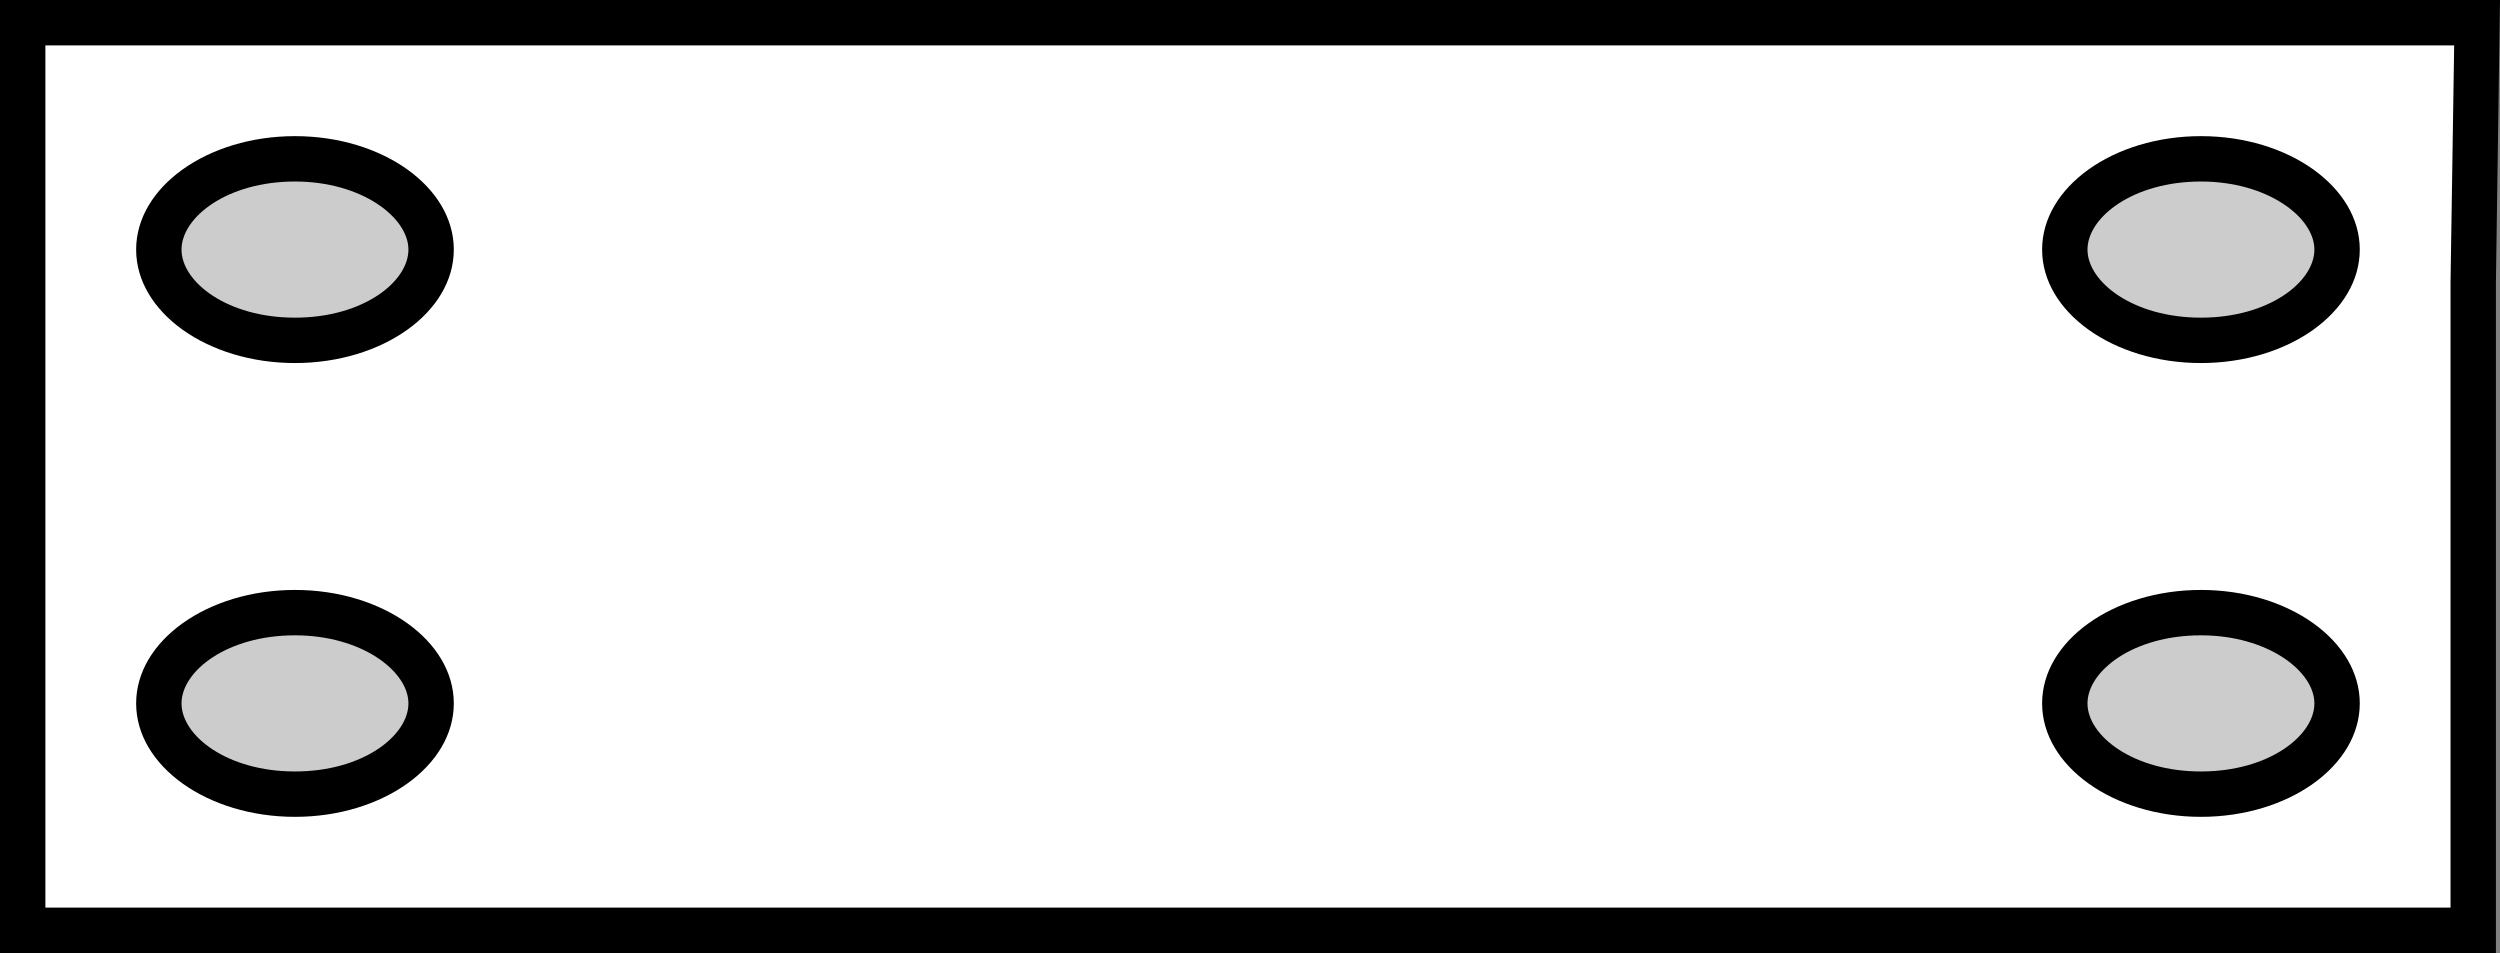 <?xml version="1.0" encoding="utf-8"?>
<svg viewBox="13 29 55.09 21" xmlns="http://www.w3.org/2000/svg">
  <rect x="13" y="29" width="55.09" height="21" fill="#808080" stroke="none"/>
  <defs>
    <style>.cls-1{fill:#fff;}.cls-2{fill:#ccc;}</style>
  </defs>
  <g id="Layer_2" data-name="Layer 2">
    <polygon class="cls-1" points="13.5 49.5 13.5 29.5 67.59 29.5 67.5 35.22 67.5 43.78 67.47 49.5 13.5 49.5"/>
    <path d="M67.08,30,67,35.22v8.55L67,49H14V30H67.08m1-1H13V50H68l0-6.22V35.22L68.09,29Z"/>
    <ellipse class="cls-2" cx="61.5" cy="34.5" rx="3" ry="2"/>
    <path d="M61.5,33c1.47,0,2.5.79,2.5,1.5S63,36,61.5,36,59,35.21,59,34.5,60,33,61.5,33m0-1c-1.93,0-3.5,1.12-3.5,2.5S59.57,37,61.5,37,65,35.88,65,34.5,63.43,32,61.5,32Z"/>
    <ellipse class="cls-2" cx="61.5" cy="44.5" rx="3" ry="2"/>
    <path d="M61.5,43c1.47,0,2.5.79,2.5,1.5S63,46,61.5,46,59,45.21,59,44.5,60,43,61.5,43m0-1c-1.93,0-3.5,1.12-3.5,2.5S59.57,47,61.5,47,65,45.88,65,44.5,63.43,42,61.5,42Z"/>
    <ellipse class="cls-2" cx="19.5" cy="44.5" rx="3" ry="2"/>
    <path d="M19.5,43c1.47,0,2.5.79,2.5,1.5S21,46,19.5,46,17,45.21,17,44.5,18,43,19.5,43m0-1c-1.93,0-3.5,1.12-3.5,2.5S17.57,47,19.5,47,23,45.88,23,44.5,21.43,42,19.5,42Z"/>
    <ellipse class="cls-2" cx="19.5" cy="34.5" rx="3" ry="2"/>
    <path d="M19.5,33c1.47,0,2.5.79,2.5,1.5S21,36,19.5,36,17,35.21,17,34.5,18,33,19.5,33m0-1c-1.93,0-3.5,1.12-3.5,2.5S17.57,37,19.5,37,23,35.88,23,34.5,21.43,32,19.5,32Z"/>
  </g>
</svg>